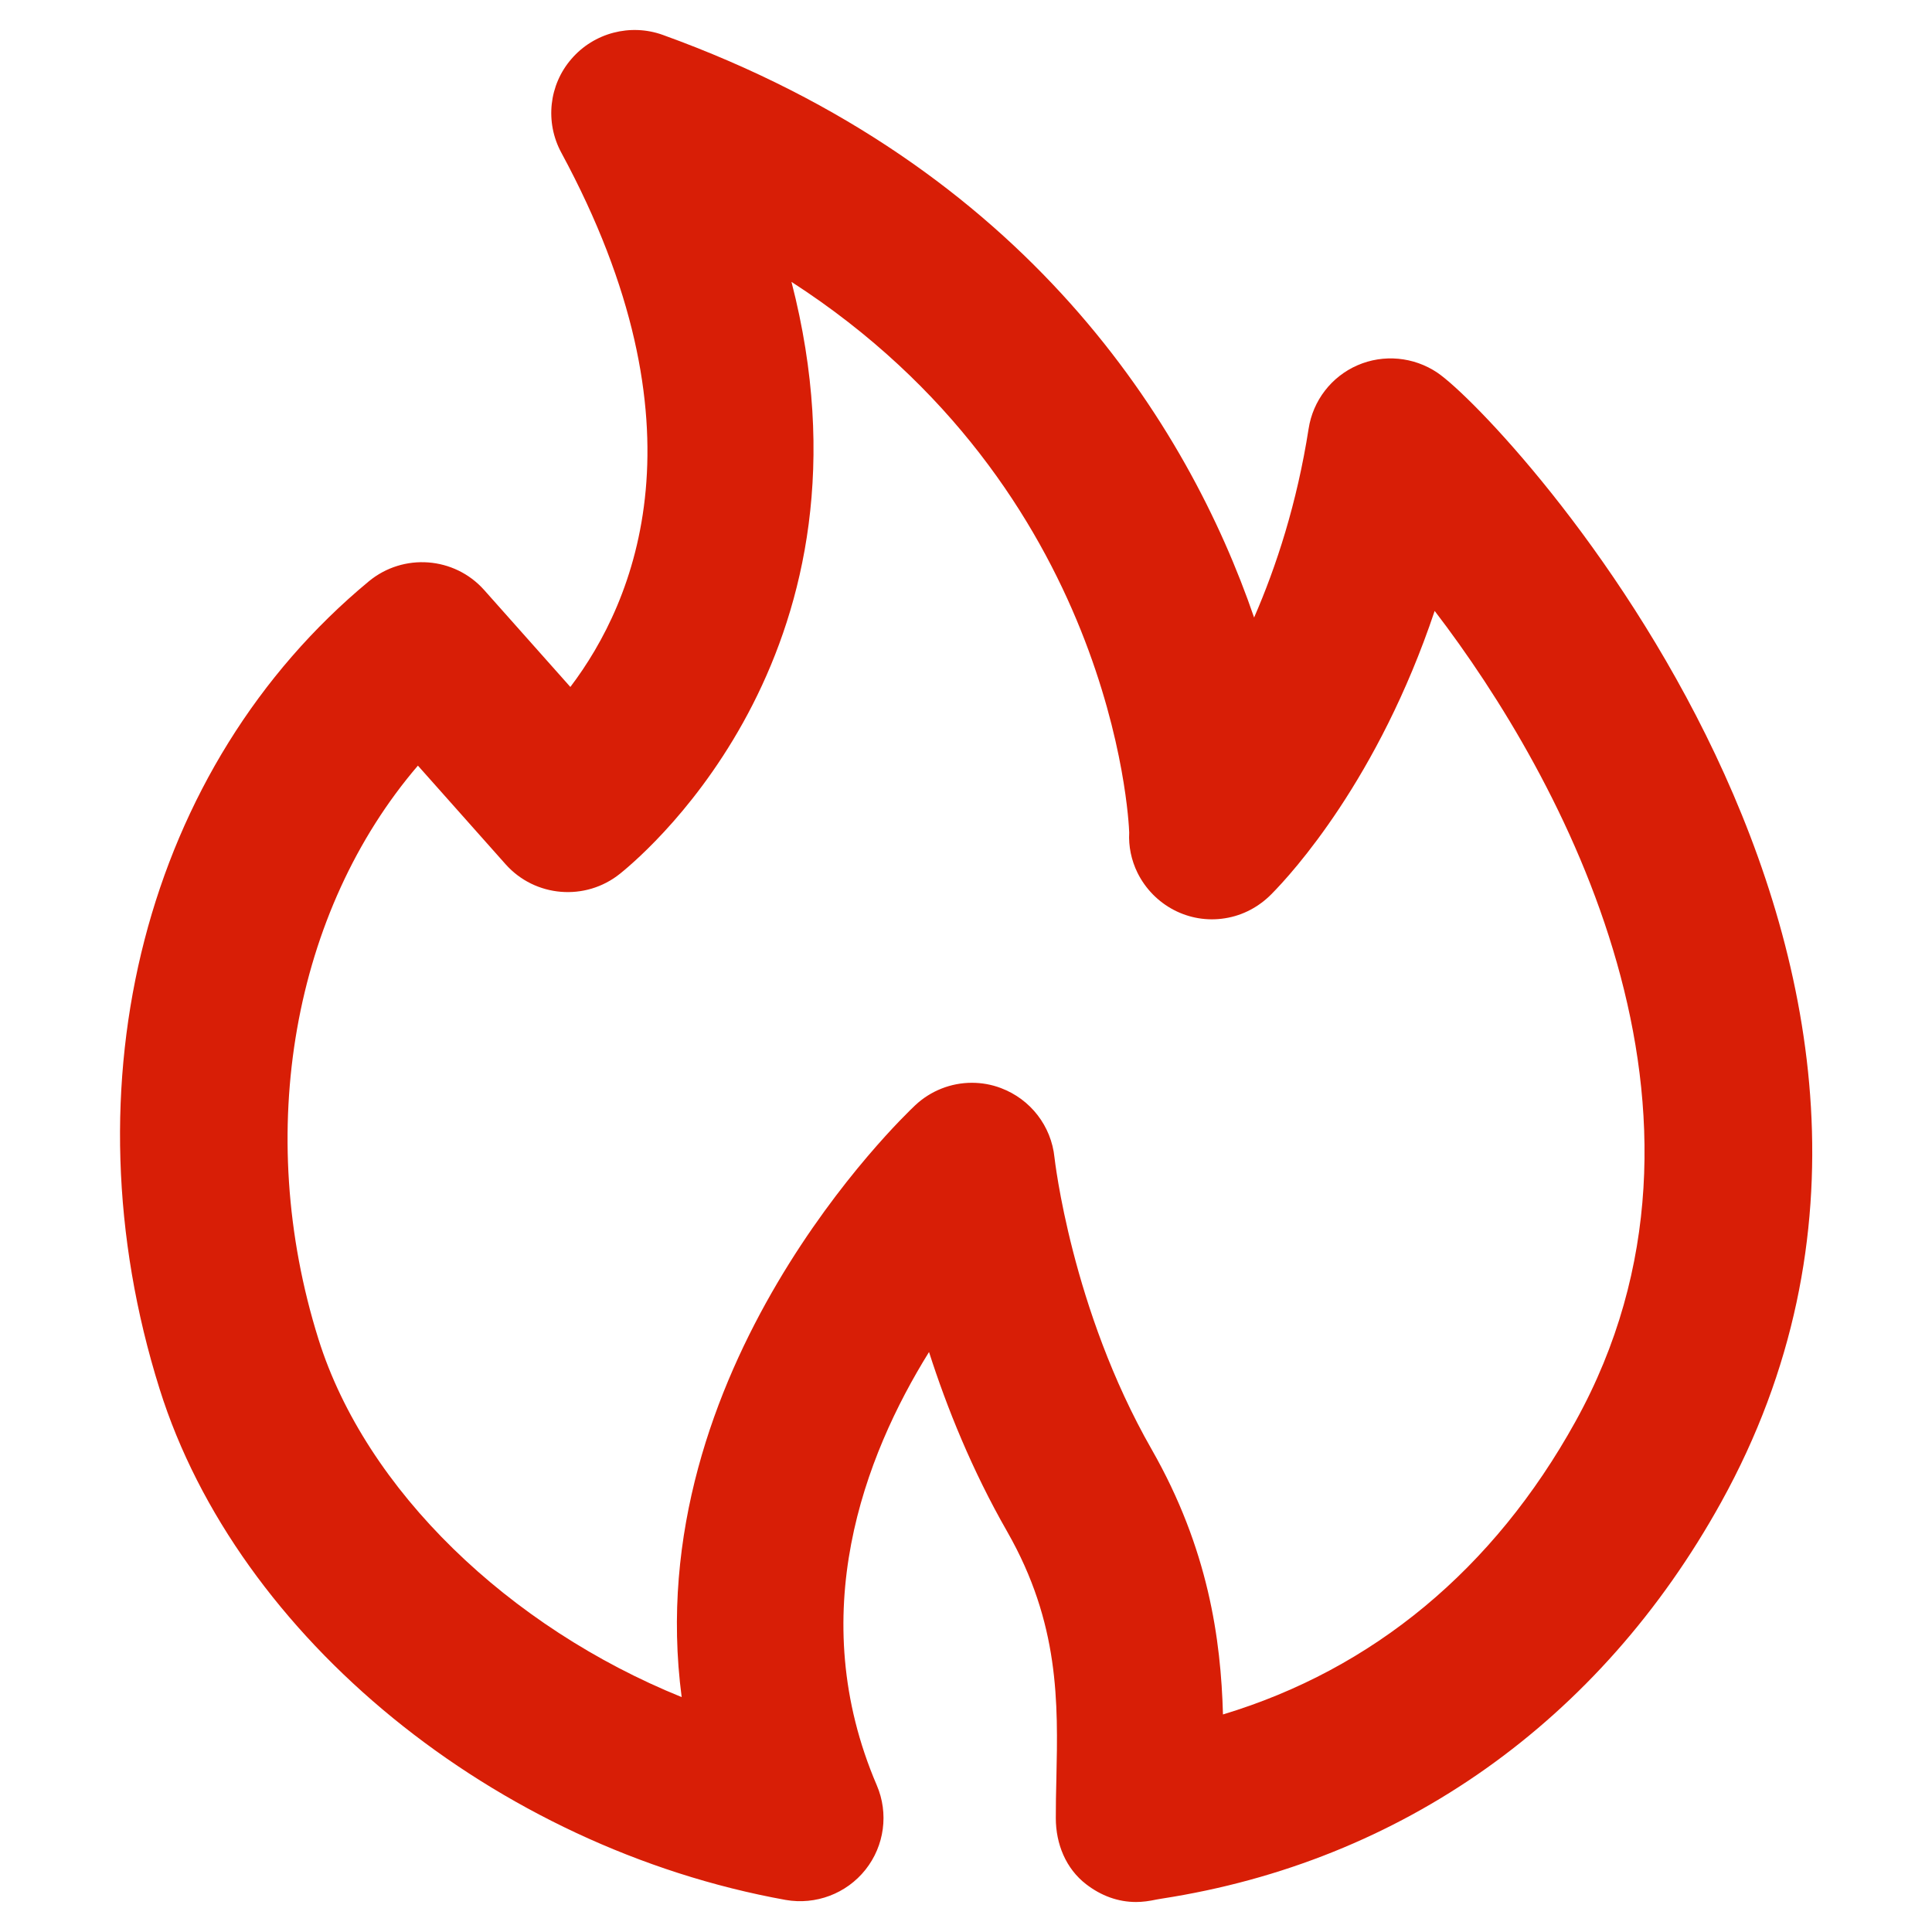 <?xml version="1.0" standalone="no"?><!DOCTYPE svg PUBLIC "-//W3C//DTD SVG 1.1//EN" "http://www.w3.org/Graphics/SVG/1.1/DTD/svg11.dtd">
<svg t="1665713524786" class="icon" viewBox="0 0 1024 1024" version="1.1" xmlns="http://www.w3.org/2000/svg" p-id="5770" width="200" height="200"><path d="M602.1 1008.1c-9.5 0-18.5-3.3-26.4-9.4-10.8-8.3-16.1-21.4-16.1-35.1 0-6.7 0.1-13.6 0.3-20.8 0.9-40.5 1.7-82.3-26-130.9-18.8-32.8-32.1-66-41.5-95.3C458 772 426 855.9 464.7 946.2c6.4 14.9 4.1 32.1-6 44.8-10.1 12.7-26.4 18.8-42.3 16-154-27.8-290.5-139.1-331.8-270.8-50.9-162-7.4-330.1 110.9-428.1 18.3-15.1 45.3-13.1 61.1 4.6l45.7 51.4c34.5-45.5 73.6-138.3-4.8-283.2-8.7-16.1-6.6-35.9 5.4-49.7 11.9-13.8 31.2-18.9 48.4-12.7 193.1 69.7 278.4 206.8 313.4 308.8 11.8-27.1 22.7-60.5 28.9-100.1 2.3-14.9 12.1-27.6 25.9-33.6 13.8-6 29.8-4.5 42.3 3.9 35.7 24.2 307.1 315.9 150.4 598.8-64.1 115.8-169.4 190.4-296.4 210l-2.9 0.5c-3.7 0.8-7.3 1.3-10.8 1.3z m-87-434.2c5.2 0 10.4 0.9 15.4 2.8 15.7 5.9 26.7 20.1 28.4 36.8 0.1 0.7 8.9 80.2 51.5 154.7 30.1 52.7 36.7 100.7 37.8 140.5 79.5-24 143.5-77 186.8-155.2 90.6-163.6-7.1-341.6-74.6-429.7-29.9 89.2-75.6 139.1-86.5 150.1-6.5 6.6-15 11.3-24.6 12.8-19.1 3.1-37.8-6.8-46.4-24.1-3.3-6.7-4.8-14.1-4.4-21.3-0.2-7-8.6-181.9-179-291.9 49.7 192.5-74.2 300.3-90.9 313.7-18.3 14.7-45 12.5-60.6-5l-46.5-52.3c-65.9 76.9-87.3 193.7-52.7 304 25.1 80.1 101.1 152.7 192.5 189.7-22.9-173.7 117-307.3 123.8-313.7 8.2-7.7 19-11.9 30-11.9z" p-id="5771" fill="#d81e06"></path></svg>
